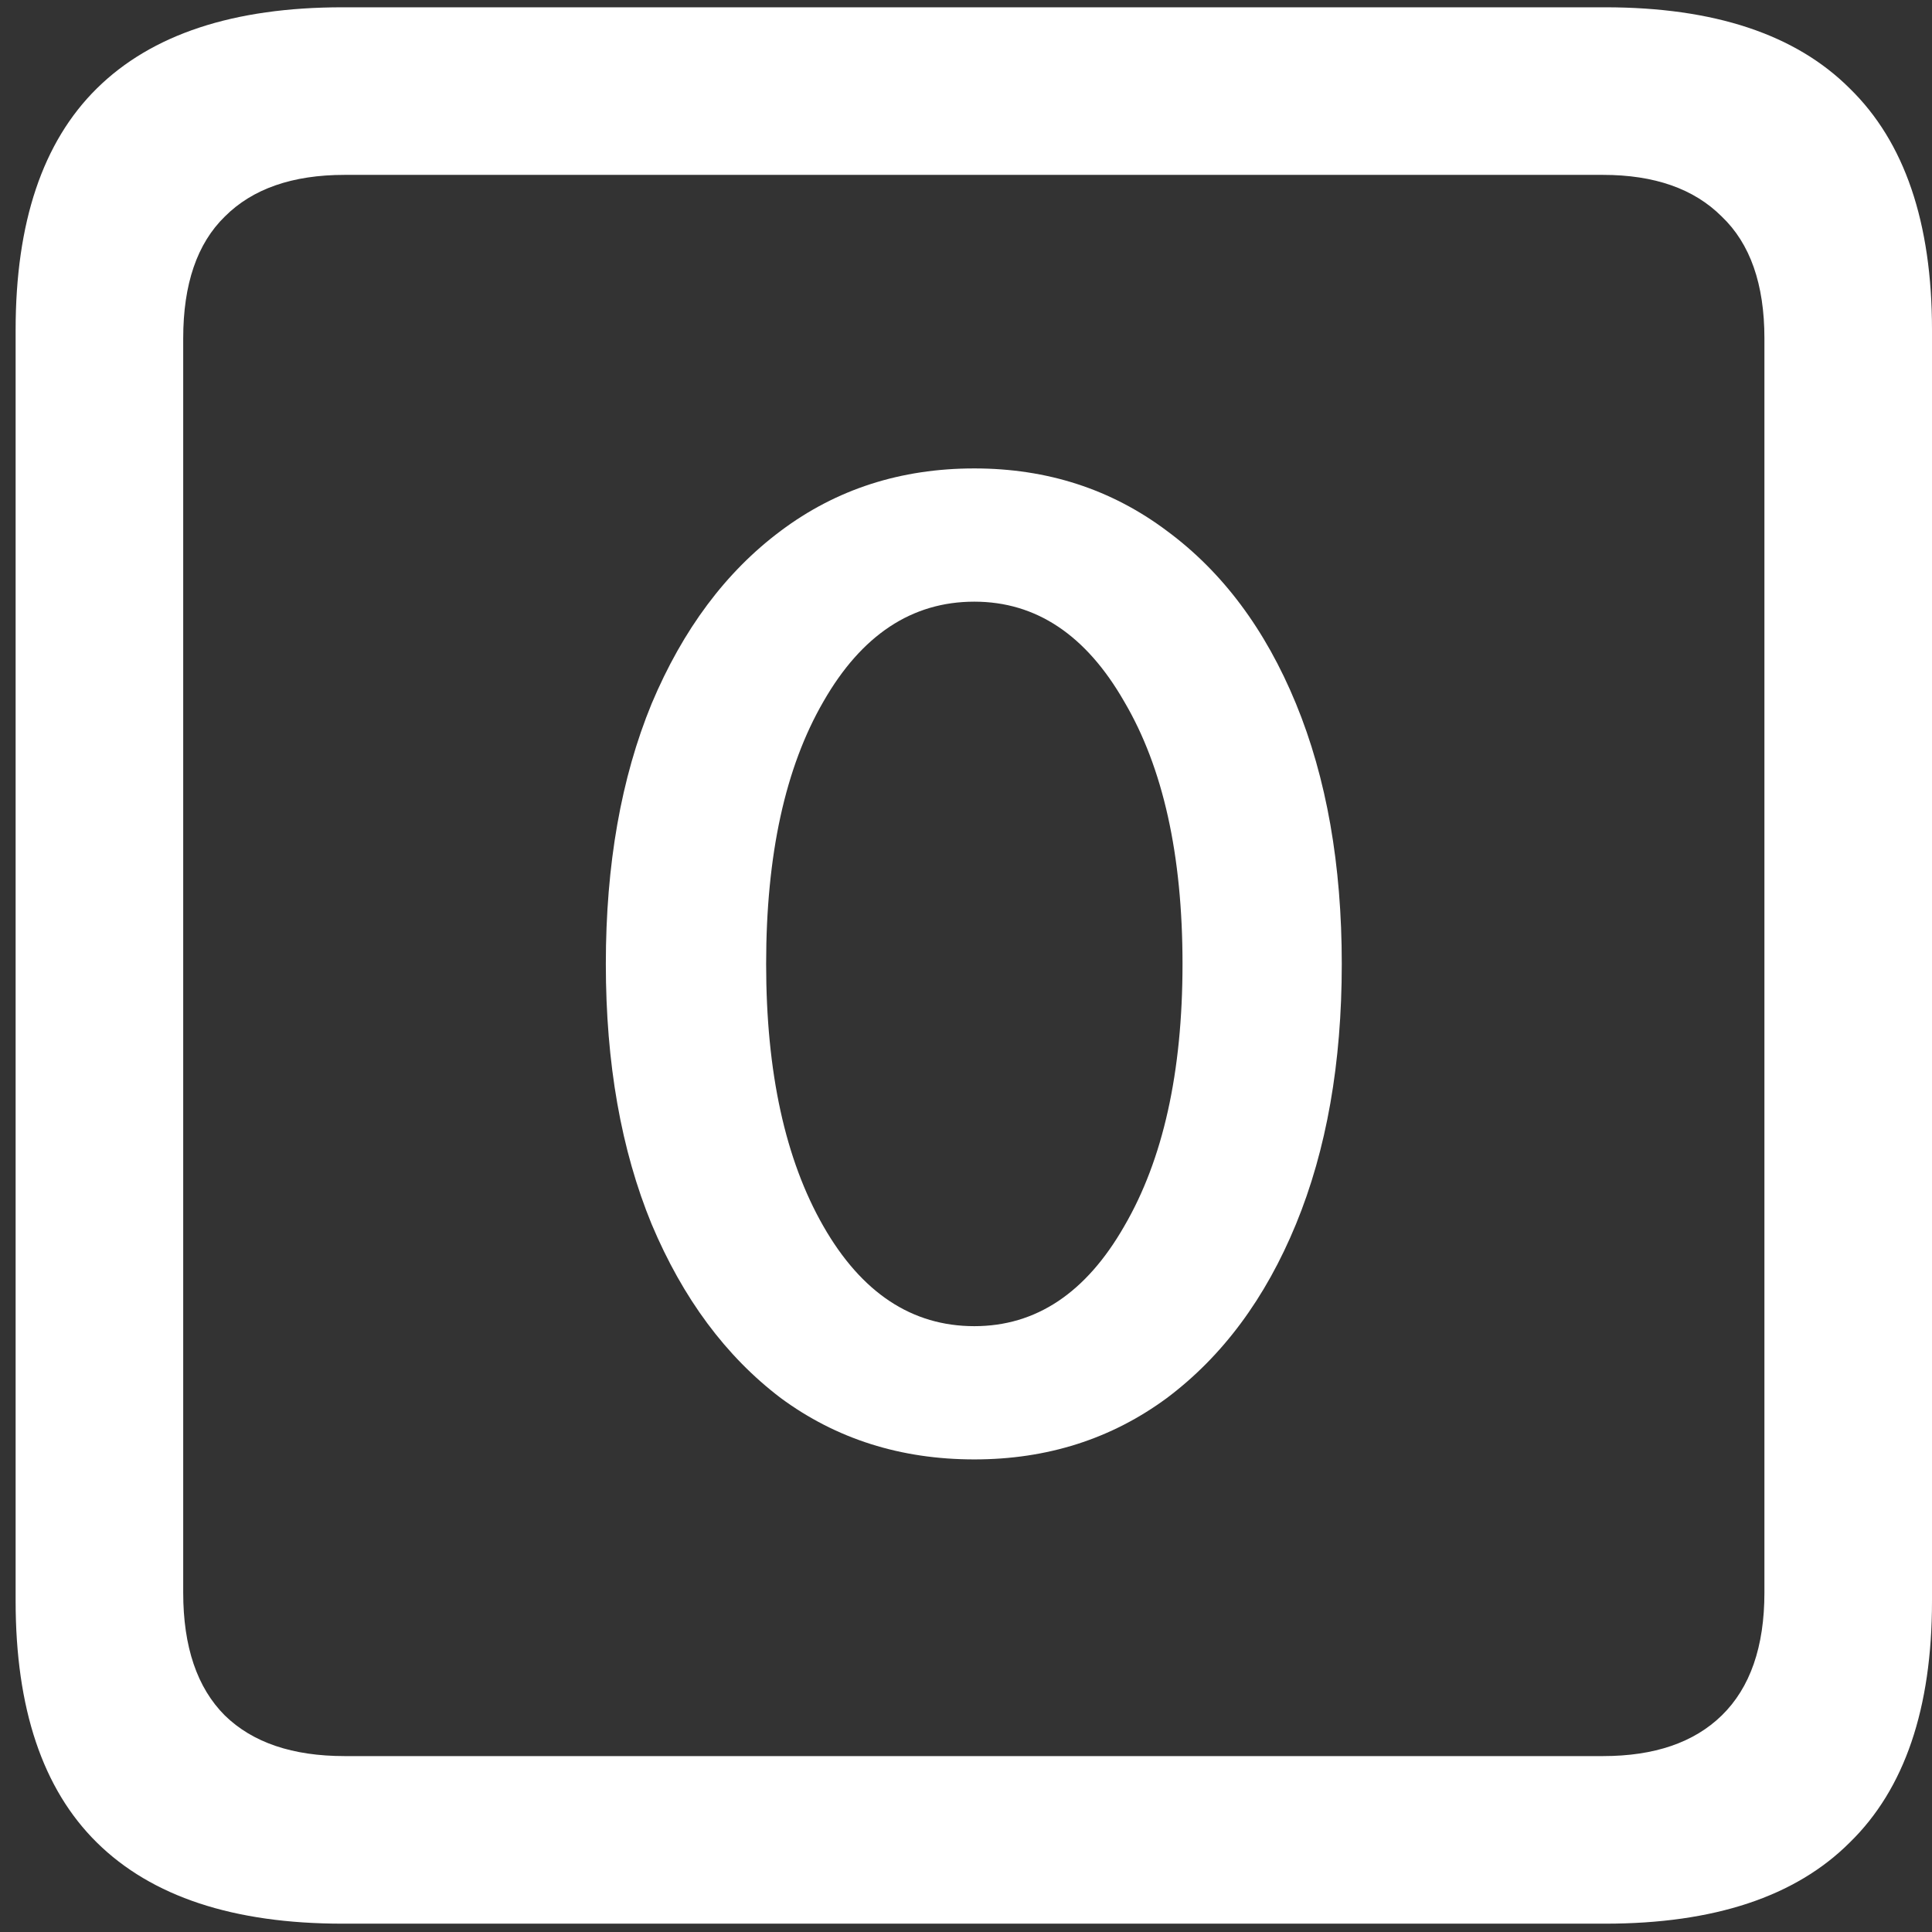 <svg width="116" height="116" viewBox="0 0 116 116" fill="none" xmlns="http://www.w3.org/2000/svg">
<rect x="0" y="0" width="116" height="116" fill="#333333" stroke="none"/>
<path d="M20.562 115.5H96.375C102.917 115.5 107.812 113.875 111.062 110.625C114.354 107.417 116 102.583 116 96.125V19.812C116 13.354 114.354 8.521 111.062 5.312C107.812 2.062 102.917 0.438 96.375 0.438H20.562C14.021 0.438 9.104 2.062 5.812 5.312C2.562 8.521 0.938 13.354 0.938 19.812V96.125C0.938 102.583 2.562 107.417 5.812 110.625C9.104 113.875 14.021 115.5 20.562 115.5ZM20.688 105.438C17.562 105.438 15.167 104.625 13.5 103C11.833 101.333 11 98.875 11 95.625V20.312C11 17.062 11.833 14.625 13.5 13C15.167 11.333 17.562 10.5 20.688 10.5H96.25C99.333 10.5 101.708 11.333 103.375 13C105.083 14.625 105.938 17.062 105.938 20.312V95.625C105.938 98.875 105.083 101.333 103.375 103C101.708 104.625 99.333 105.438 96.25 105.438H20.688ZM58.5 87.625C62.875 87.625 66.729 86.396 70.062 83.938C73.396 81.438 75.979 77.958 77.812 73.5C79.646 69.042 80.562 63.833 80.562 57.875C80.562 51.917 79.646 46.708 77.812 42.25C75.979 37.792 73.396 34.333 70.062 31.875C66.729 29.375 62.875 28.125 58.5 28.125C54.083 28.125 50.208 29.375 46.875 31.875C43.583 34.333 41 37.792 39.125 42.25C37.292 46.708 36.375 51.917 36.375 57.875C36.375 63.833 37.292 69.042 39.125 73.5C41 77.958 43.583 81.438 46.875 83.938C50.208 86.396 54.083 87.625 58.5 87.625ZM58.5 79.625C54.75 79.625 51.729 77.625 49.438 73.625C47.146 69.625 46 64.375 46 57.875C46 51.333 47.146 46.083 49.438 42.125C51.729 38.125 54.75 36.125 58.5 36.125C62.208 36.125 65.208 38.125 67.5 42.125C69.833 46.083 71 51.333 71 57.875C71 64.375 69.833 69.625 67.5 73.625C65.208 77.625 62.208 79.625 58.5 79.625Z" fill="white"/>
</svg>

